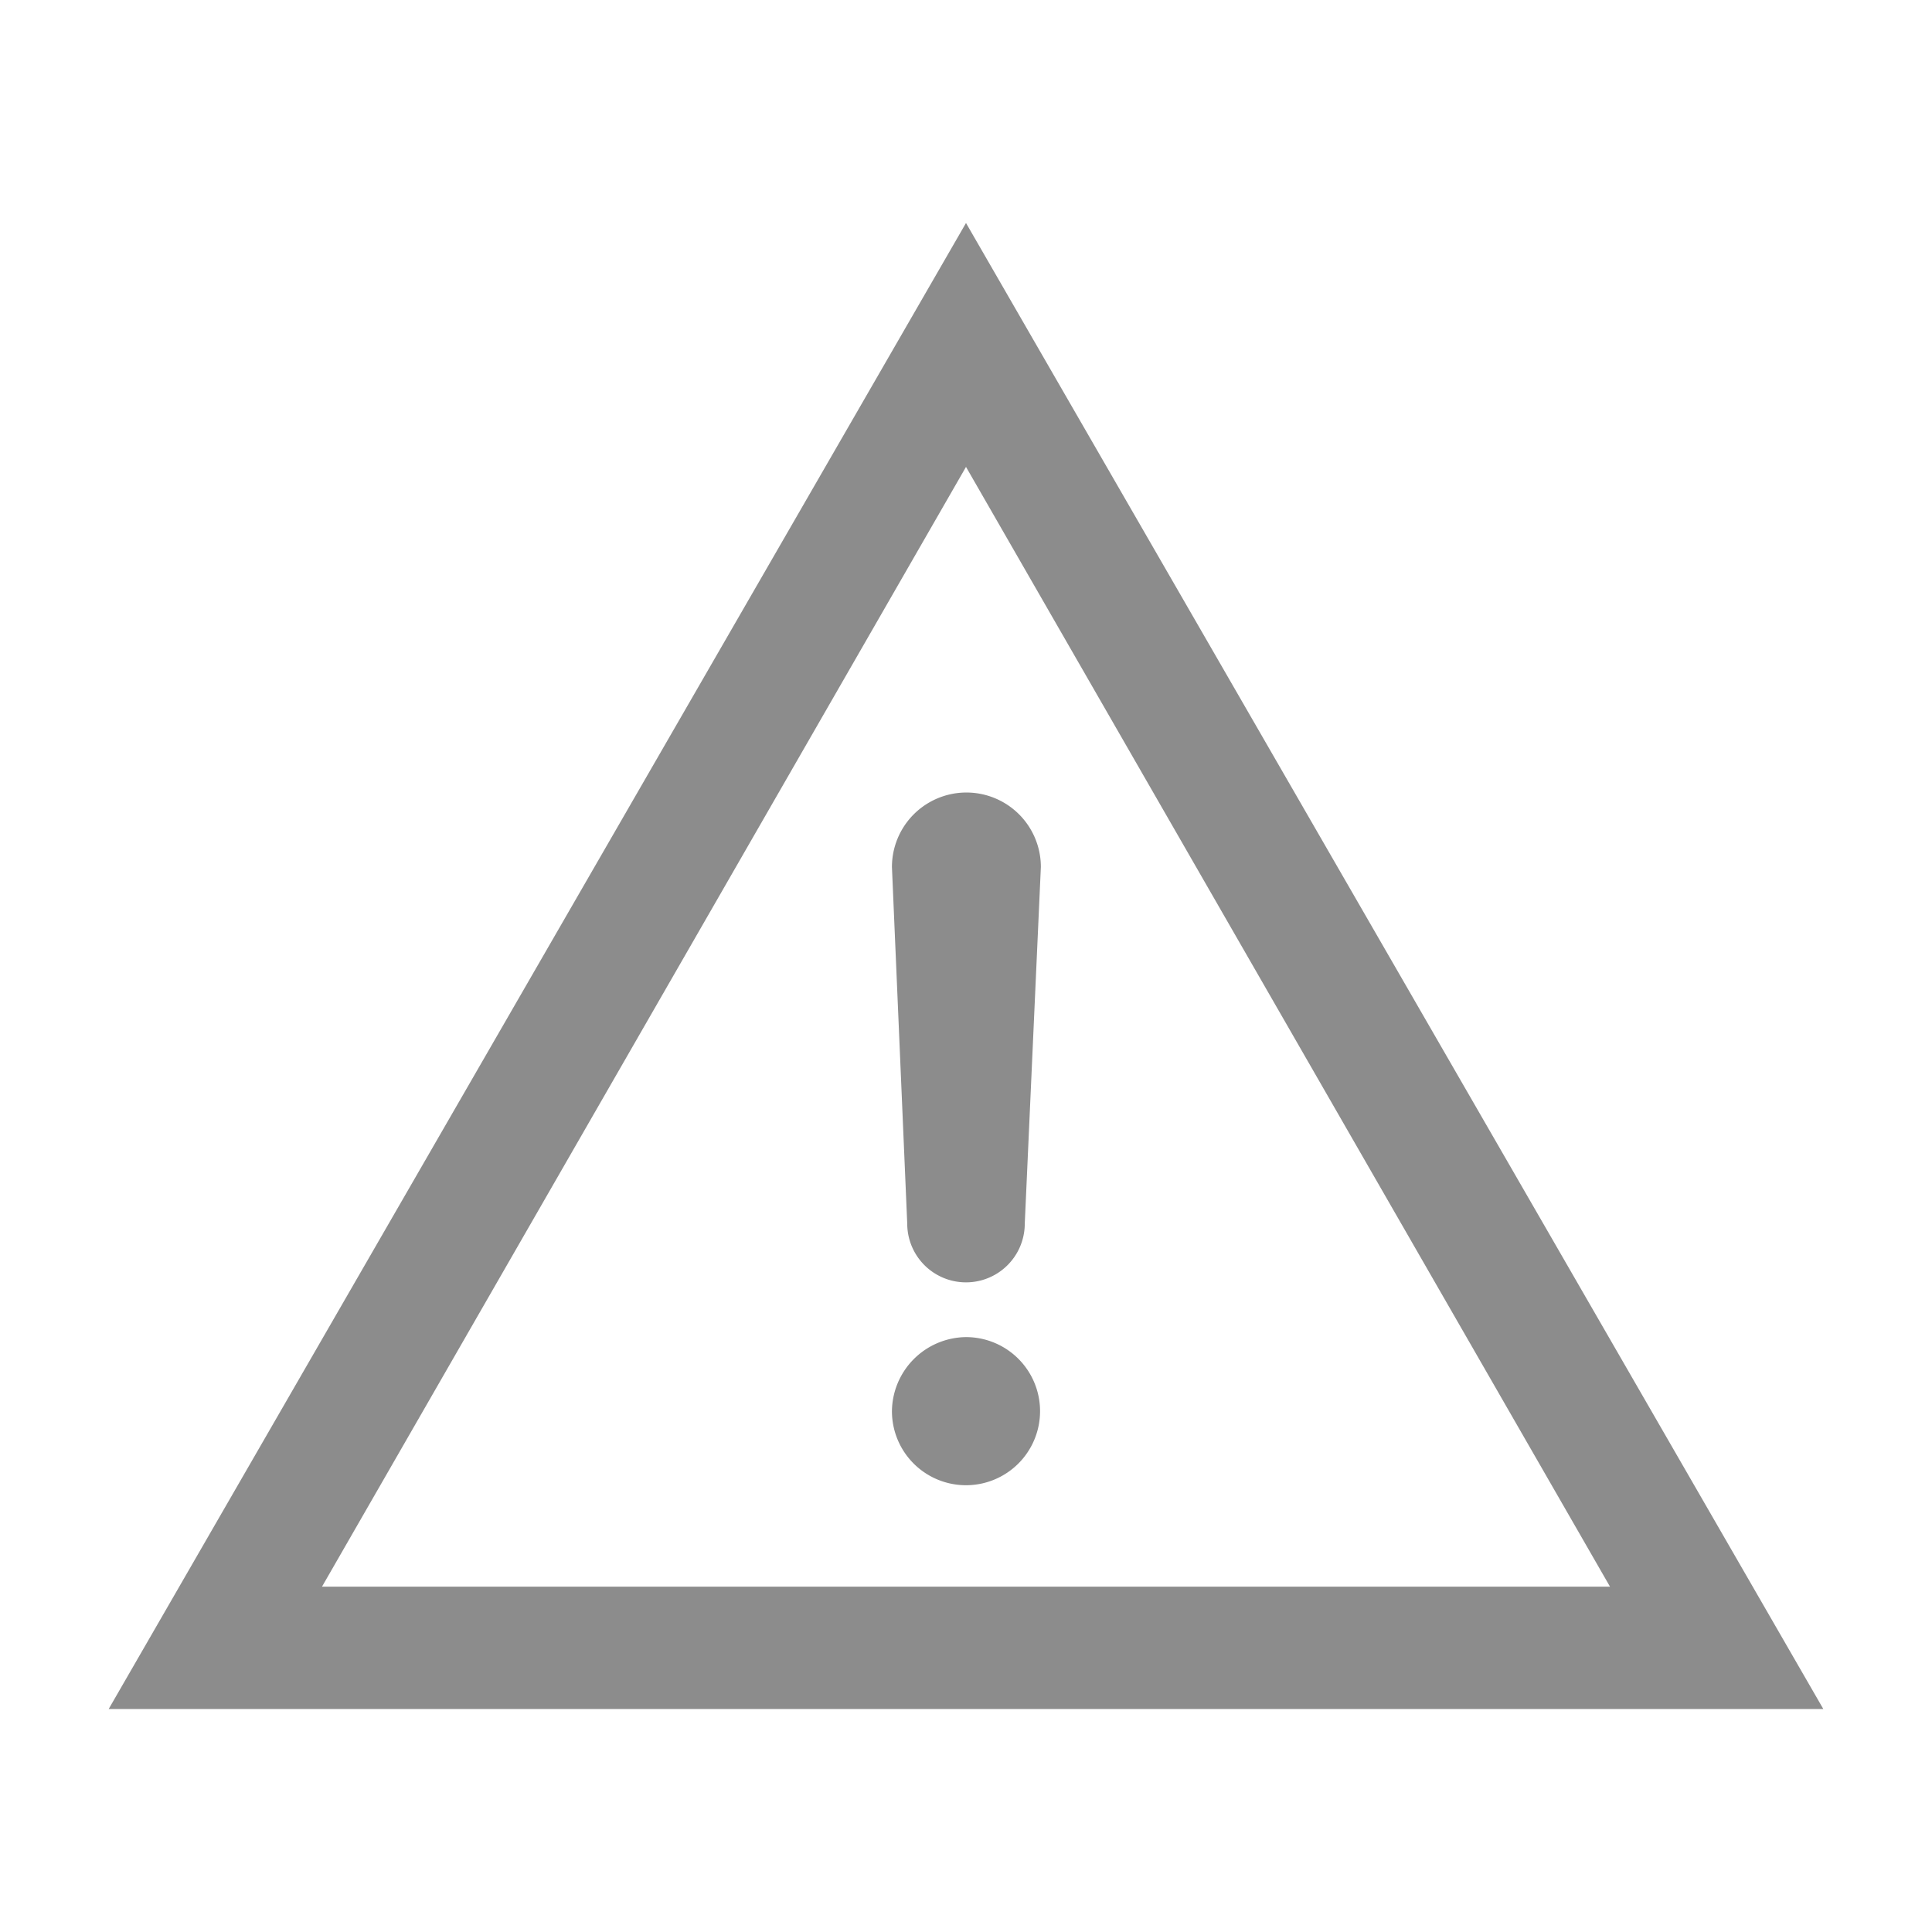 <svg id="image" xmlns="http://www.w3.org/2000/svg" viewBox="0 0 24 24"><title>noti_caution</title><path d="M22.65,21.23H1.35L12,2.77ZM4,19.71H20L12,5.8Z" style="fill:#8c8c8c"/><path d="M12.73,15.2a.73.73,0,1,1-1.46,0l-.19-4.43a.92.92,0,1,1,1.85,0ZM12,16.61a.92.92,0,1,1-.92.92A.93.93,0,0,1,12,16.61Z" style="fill:#8c8c8c"/></svg>